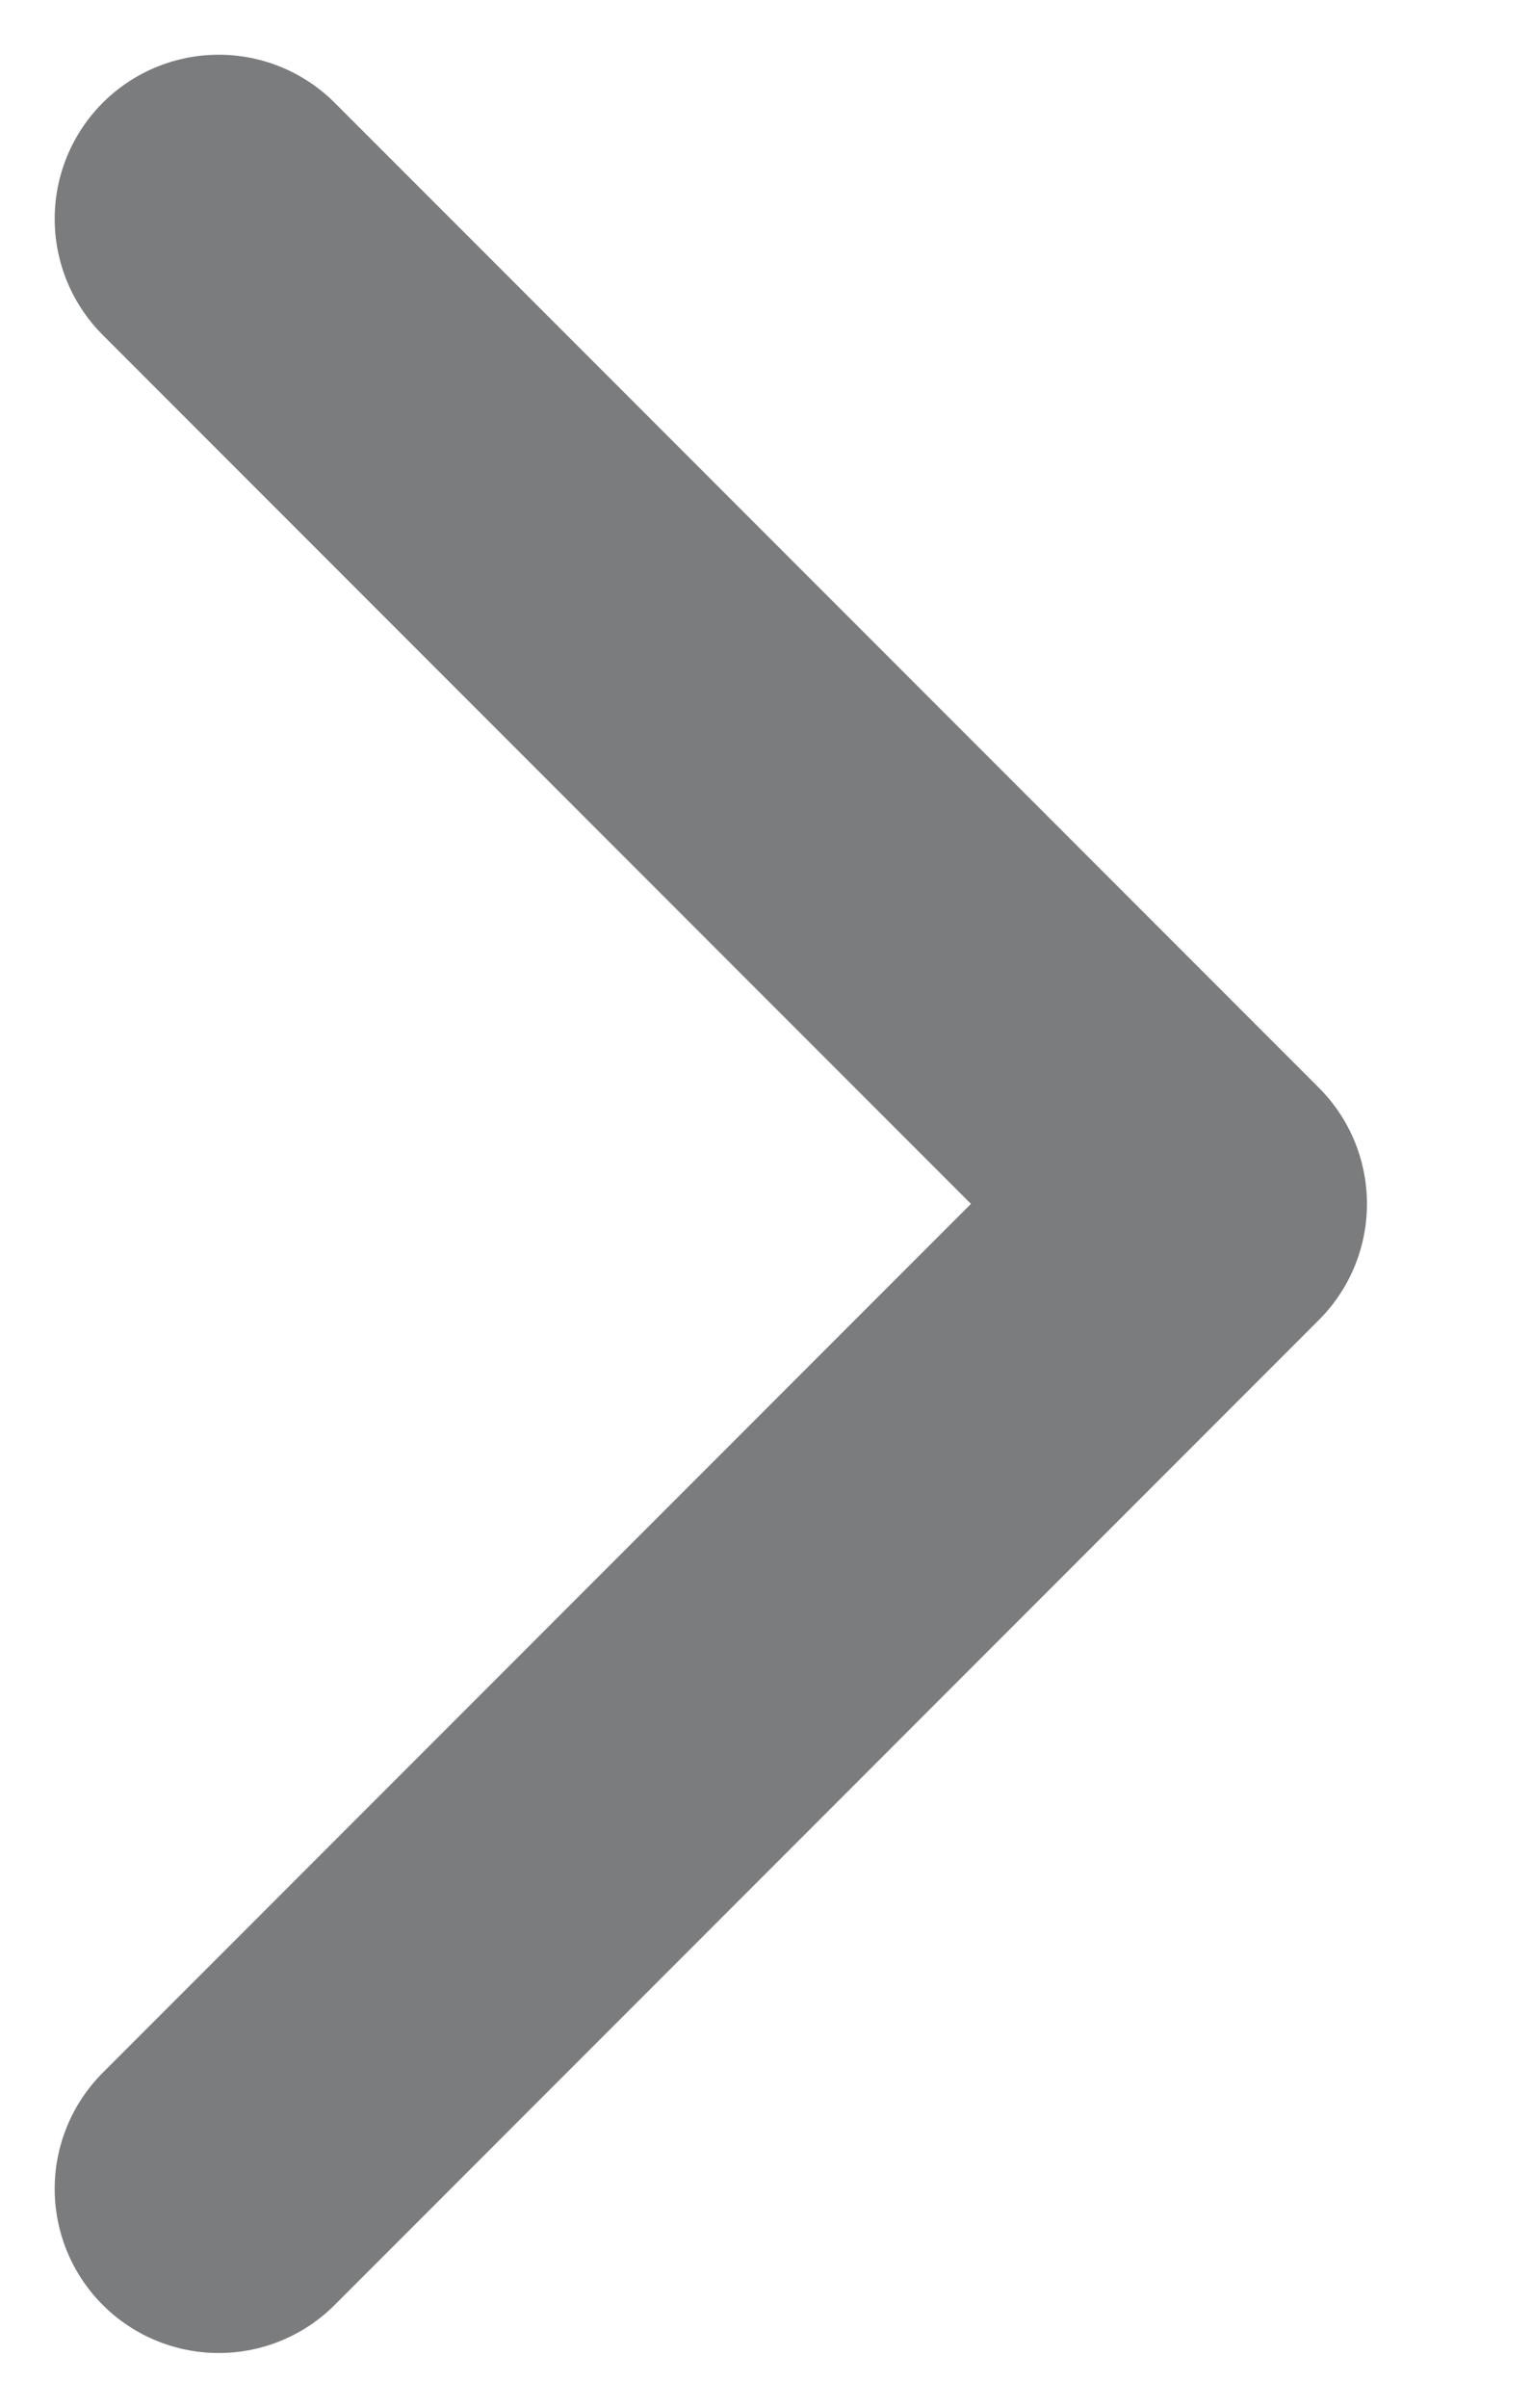 <svg width="7" height="11" viewBox="0 0 7 11" fill="none" xmlns="http://www.w3.org/2000/svg">
<path d="M1 10L5.5 5.5L1 1" stroke="#7B7C7E" stroke-width="1.5" stroke-linecap="round" stroke-linejoin="round"/>
</svg>

